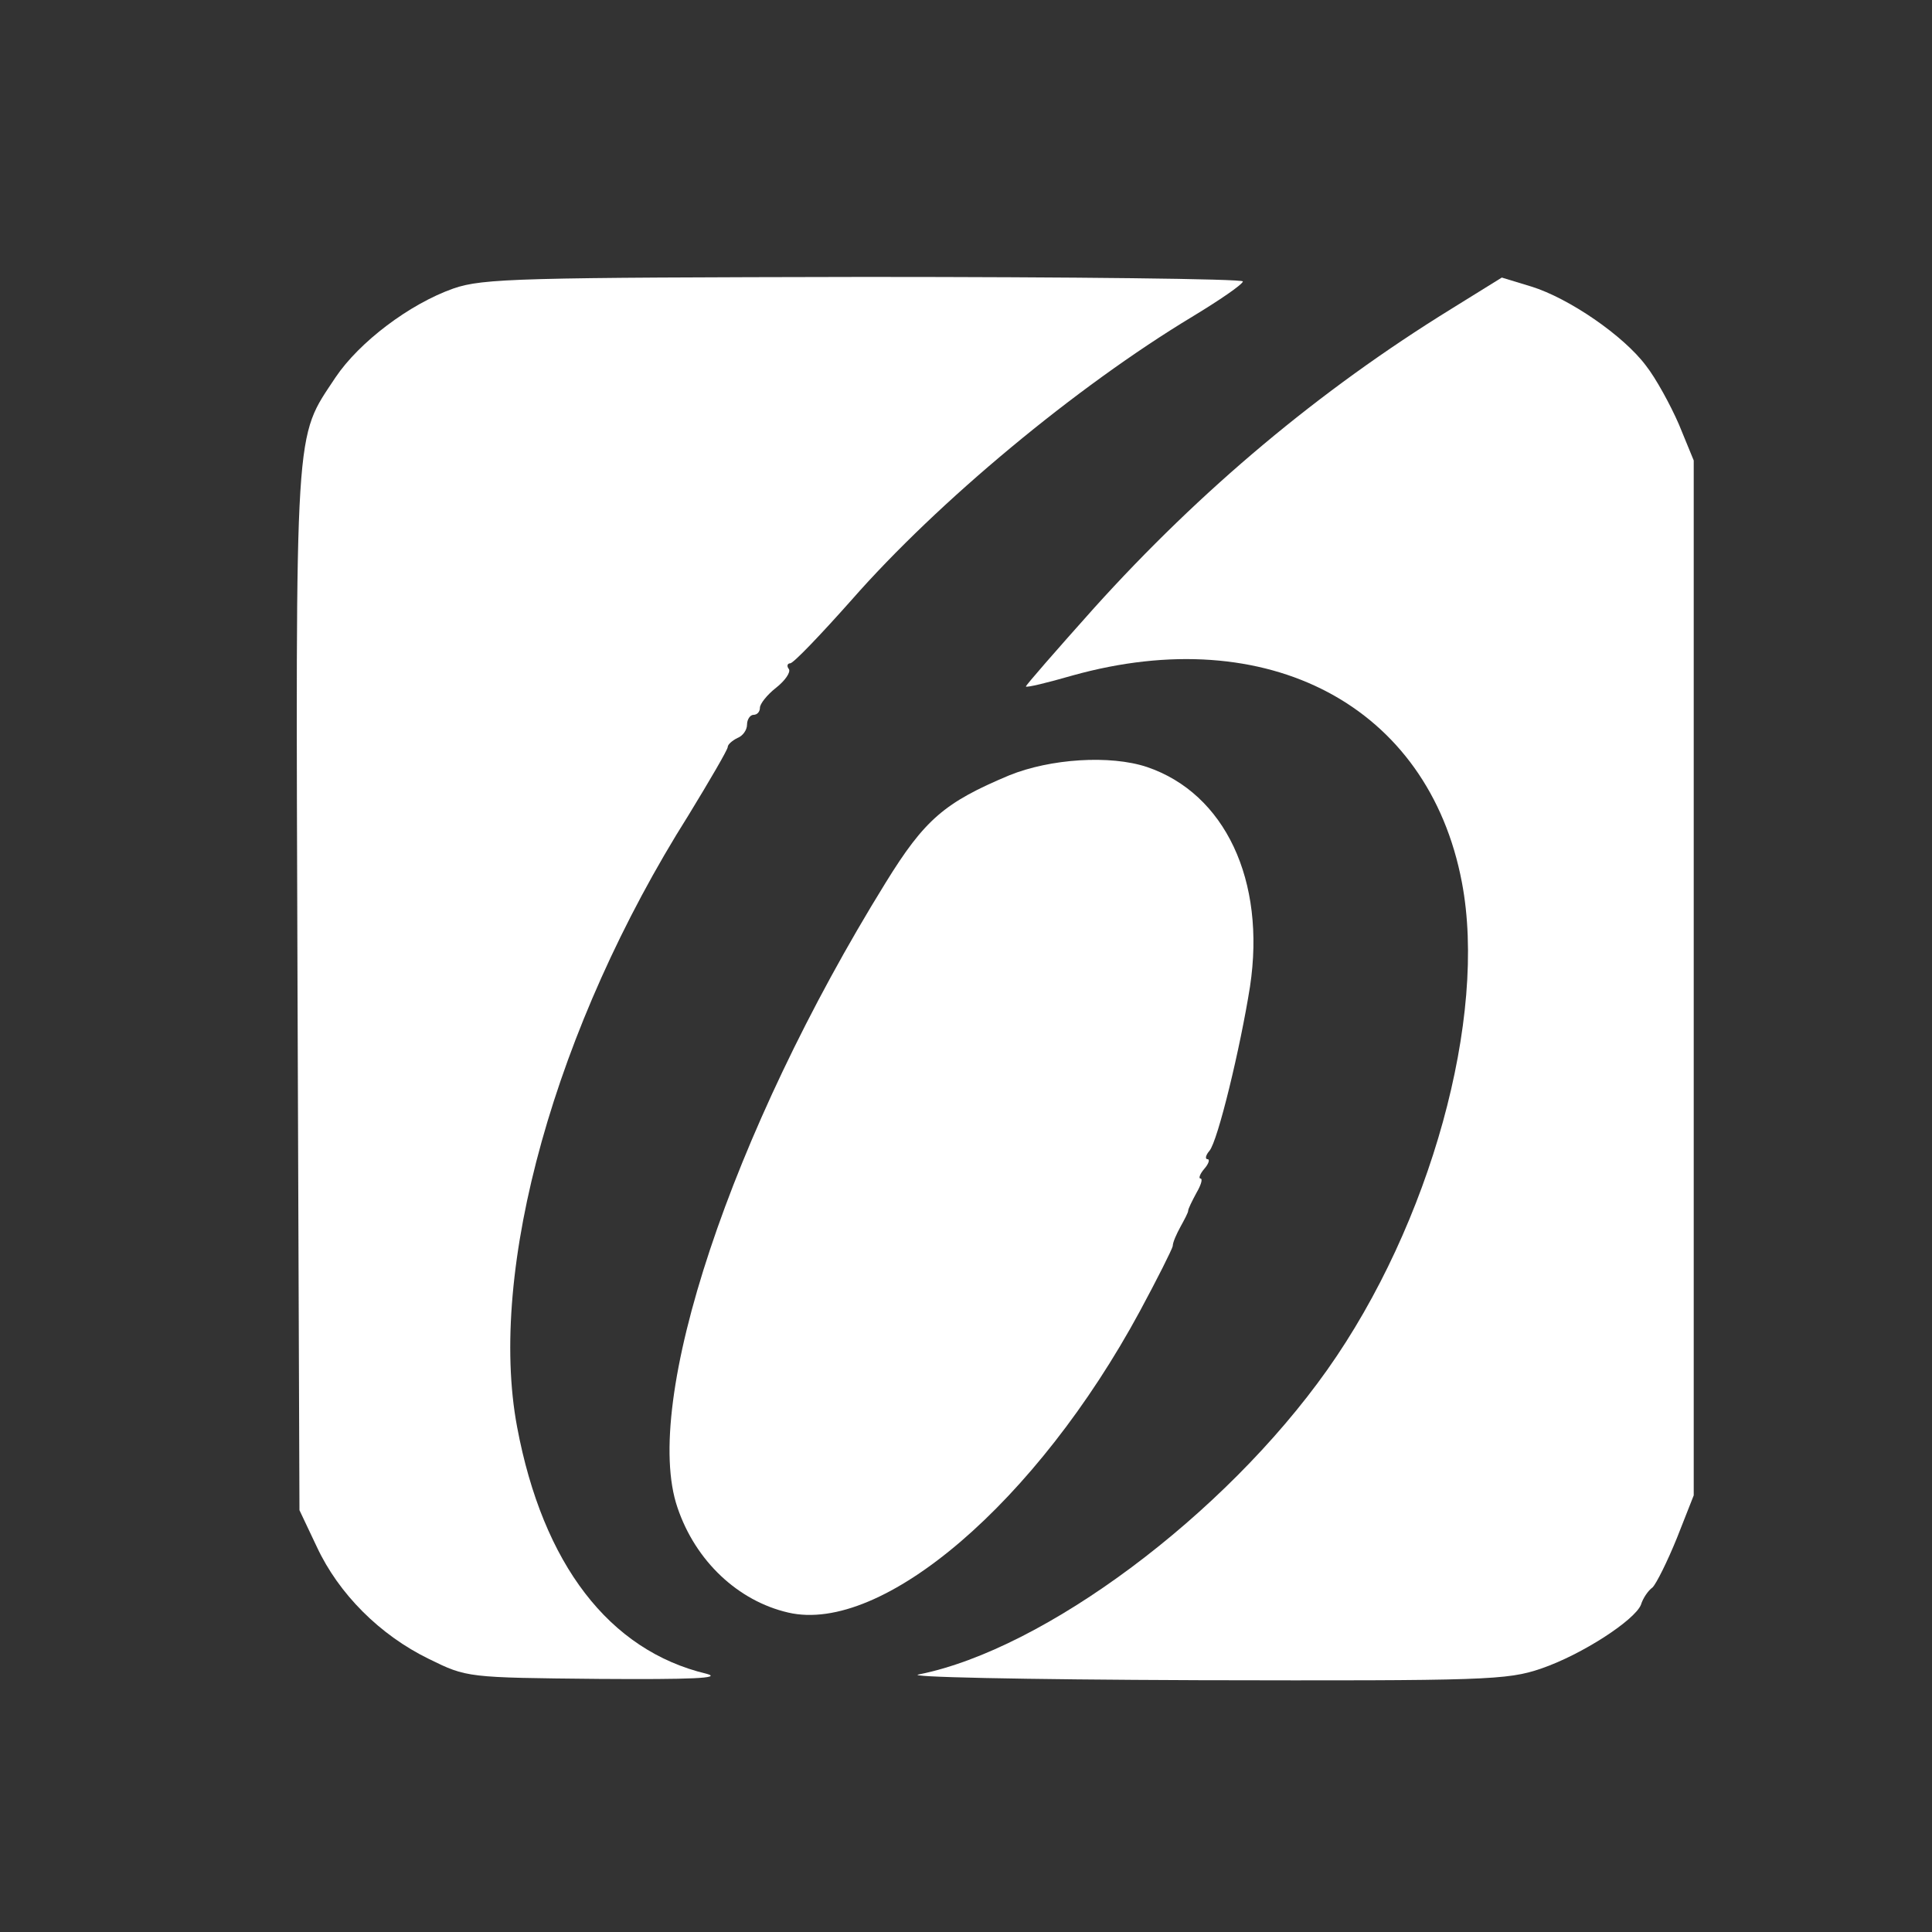 <?xml version="1.0" standalone="no"?>
<!DOCTYPE svg PUBLIC "-//W3C//DTD SVG 20010904//EN"
 "http://www.w3.org/TR/2001/REC-SVG-20010904/DTD/svg10.dtd">
<svg version="1.0" xmlns="http://www.w3.org/2000/svg"
 width="300pt" height="300pt" viewBox="0 0 300 300"
 preserveAspectRatio="xMidYMid meet">
<rect x="0" y="0" width="300" height="300" fill="#333333" stroke="none"/>
<g transform="translate(0,300) scale(0.1,-0.1)"
fill="#fff" stroke="none">
<path d="M704 2552 c-68 -24 -146 -83 -183 -138 -64 -97 -62 -59 -59 -950 l3
-809 27 -57 c34 -73 98 -137 174 -174 59 -29 59 -29 264 -31 142 -1 193 1 167
8 -151 36 -254 170 -294 383 -46 244 59 622 266 950 33 54 61 102 61 106 0 4
7 10 15 14 8 3 15 12 15 21 0 8 5 15 10 15 6 0 10 5 10 11 0 6 11 20 25 31 14
11 23 24 20 29 -4 5 -2 9 2 9 5 0 47 44 95 98 135 154 350 332 529 440 43 26
78 50 79 55 0 4 -264 7 -587 7 -534 -1 -593 -2 -639 -18z"/>
<path d="M2253 2520 c-204 -126 -388 -280 -554 -464 -59 -66 -107 -121 -106
-122 1 -2 34 6 72 17 304 85 553 -47 605 -321 40 -209 -49 -531 -209 -757
-160 -226 -439 -434 -634 -473 -25 -4 155 -8 434 -9 447 -1 479 0 532 18 64
22 145 75 155 99 3 10 11 22 18 27 6 6 23 40 38 77 l26 66 0 804 0 803 -23 56
c-13 30 -36 72 -51 91 -35 47 -120 105 -178 123 l-46 14 -79 -49z"/>
<path d="M1567 1796 c-100 -42 -131 -68 -192 -167 -240 -388 -379 -807 -323
-970 28 -83 94 -145 172 -163 146 -34 386 172 546 468 27 50 50 96 51 101 0 6
6 19 12 30 6 11 12 22 12 25 0 3 6 15 13 28 7 12 10 22 6 22 -3 0 -1 7 6 15 7
8 9 15 5 15 -4 0 -3 6 3 13 13 15 48 160 63 255 25 165 -39 300 -160 341 -57
19 -150 13 -214 -13z"/>
</g>
</svg>
